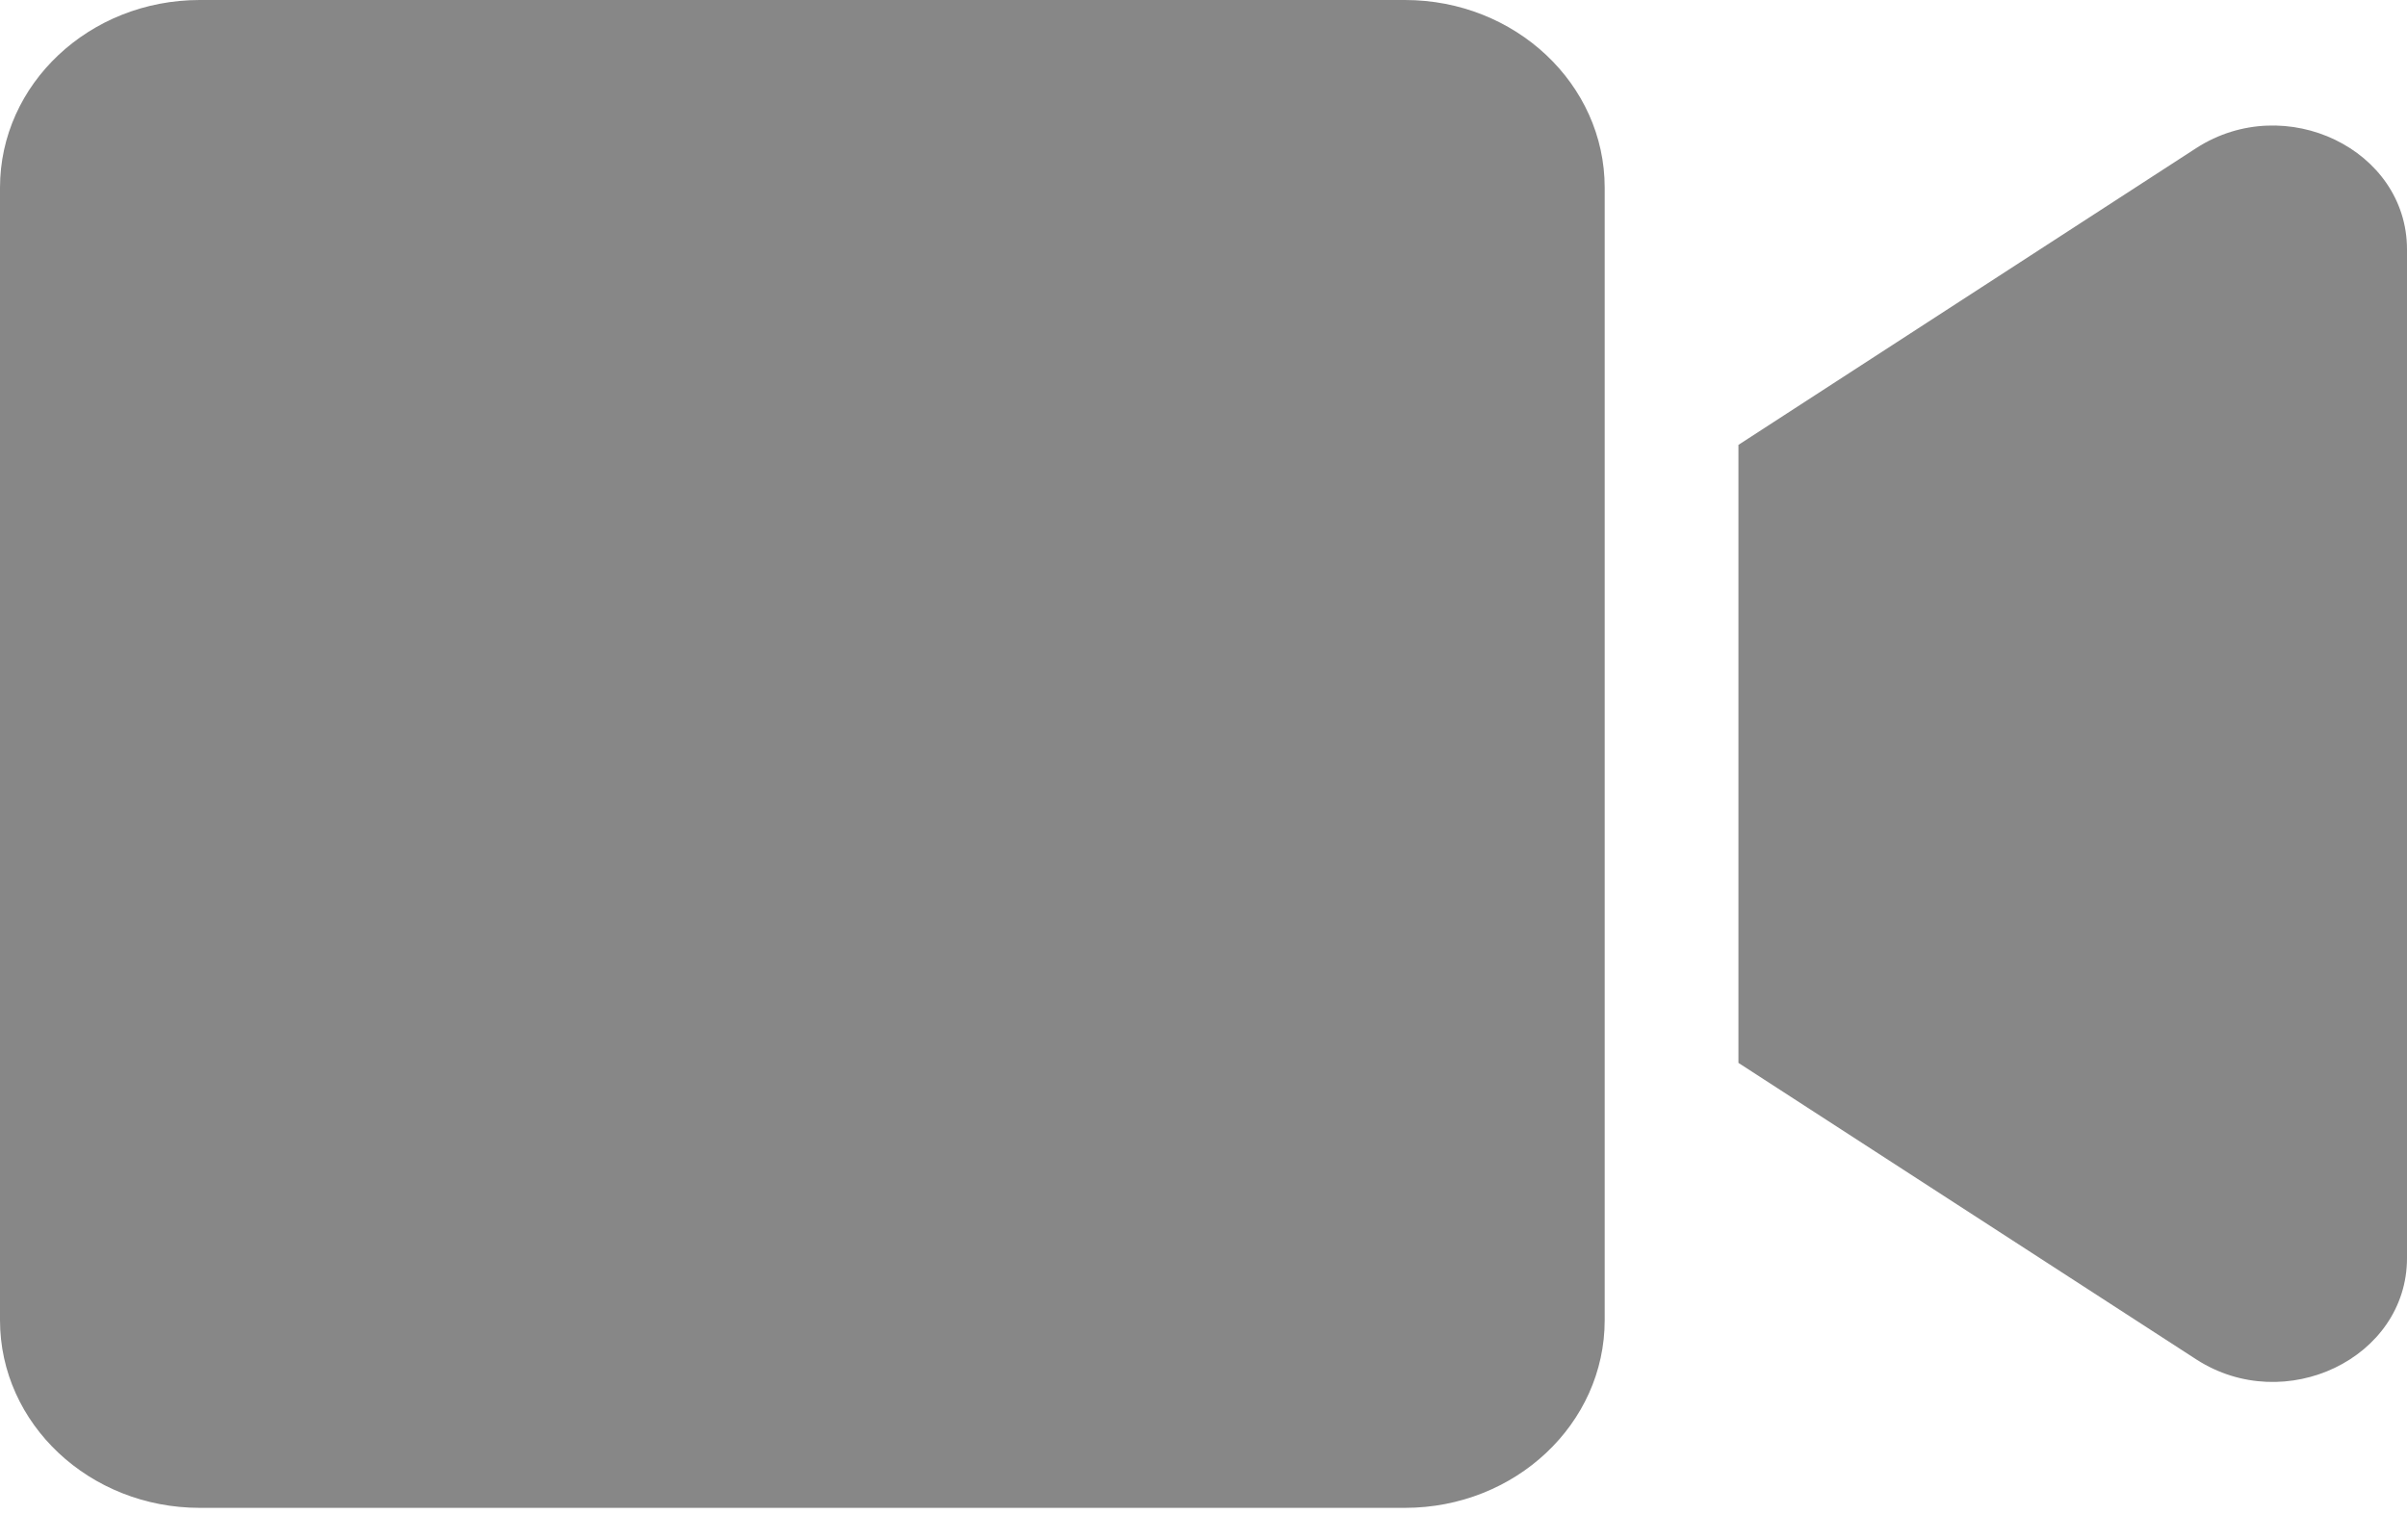 <svg width="25" height="16" viewBox="0 0 25 16" fill="none" xmlns="http://www.w3.org/2000/svg">
<path id="Vector" d="M14.592 0H2.075C0.929 0 0 0.873 0 1.95V13.716C0 14.793 0.929 15.666 2.075 15.666H14.592C15.738 15.666 16.667 14.793 16.667 13.716V1.95C16.667 0.873 15.738 0 14.592 0ZM22.812 1.538L18.056 4.622V11.043L22.812 14.124C23.733 14.719 25 14.111 25 13.071V2.591C25 1.554 23.737 0.942 22.812 1.538Z" fill="#878787"/>
</svg>
